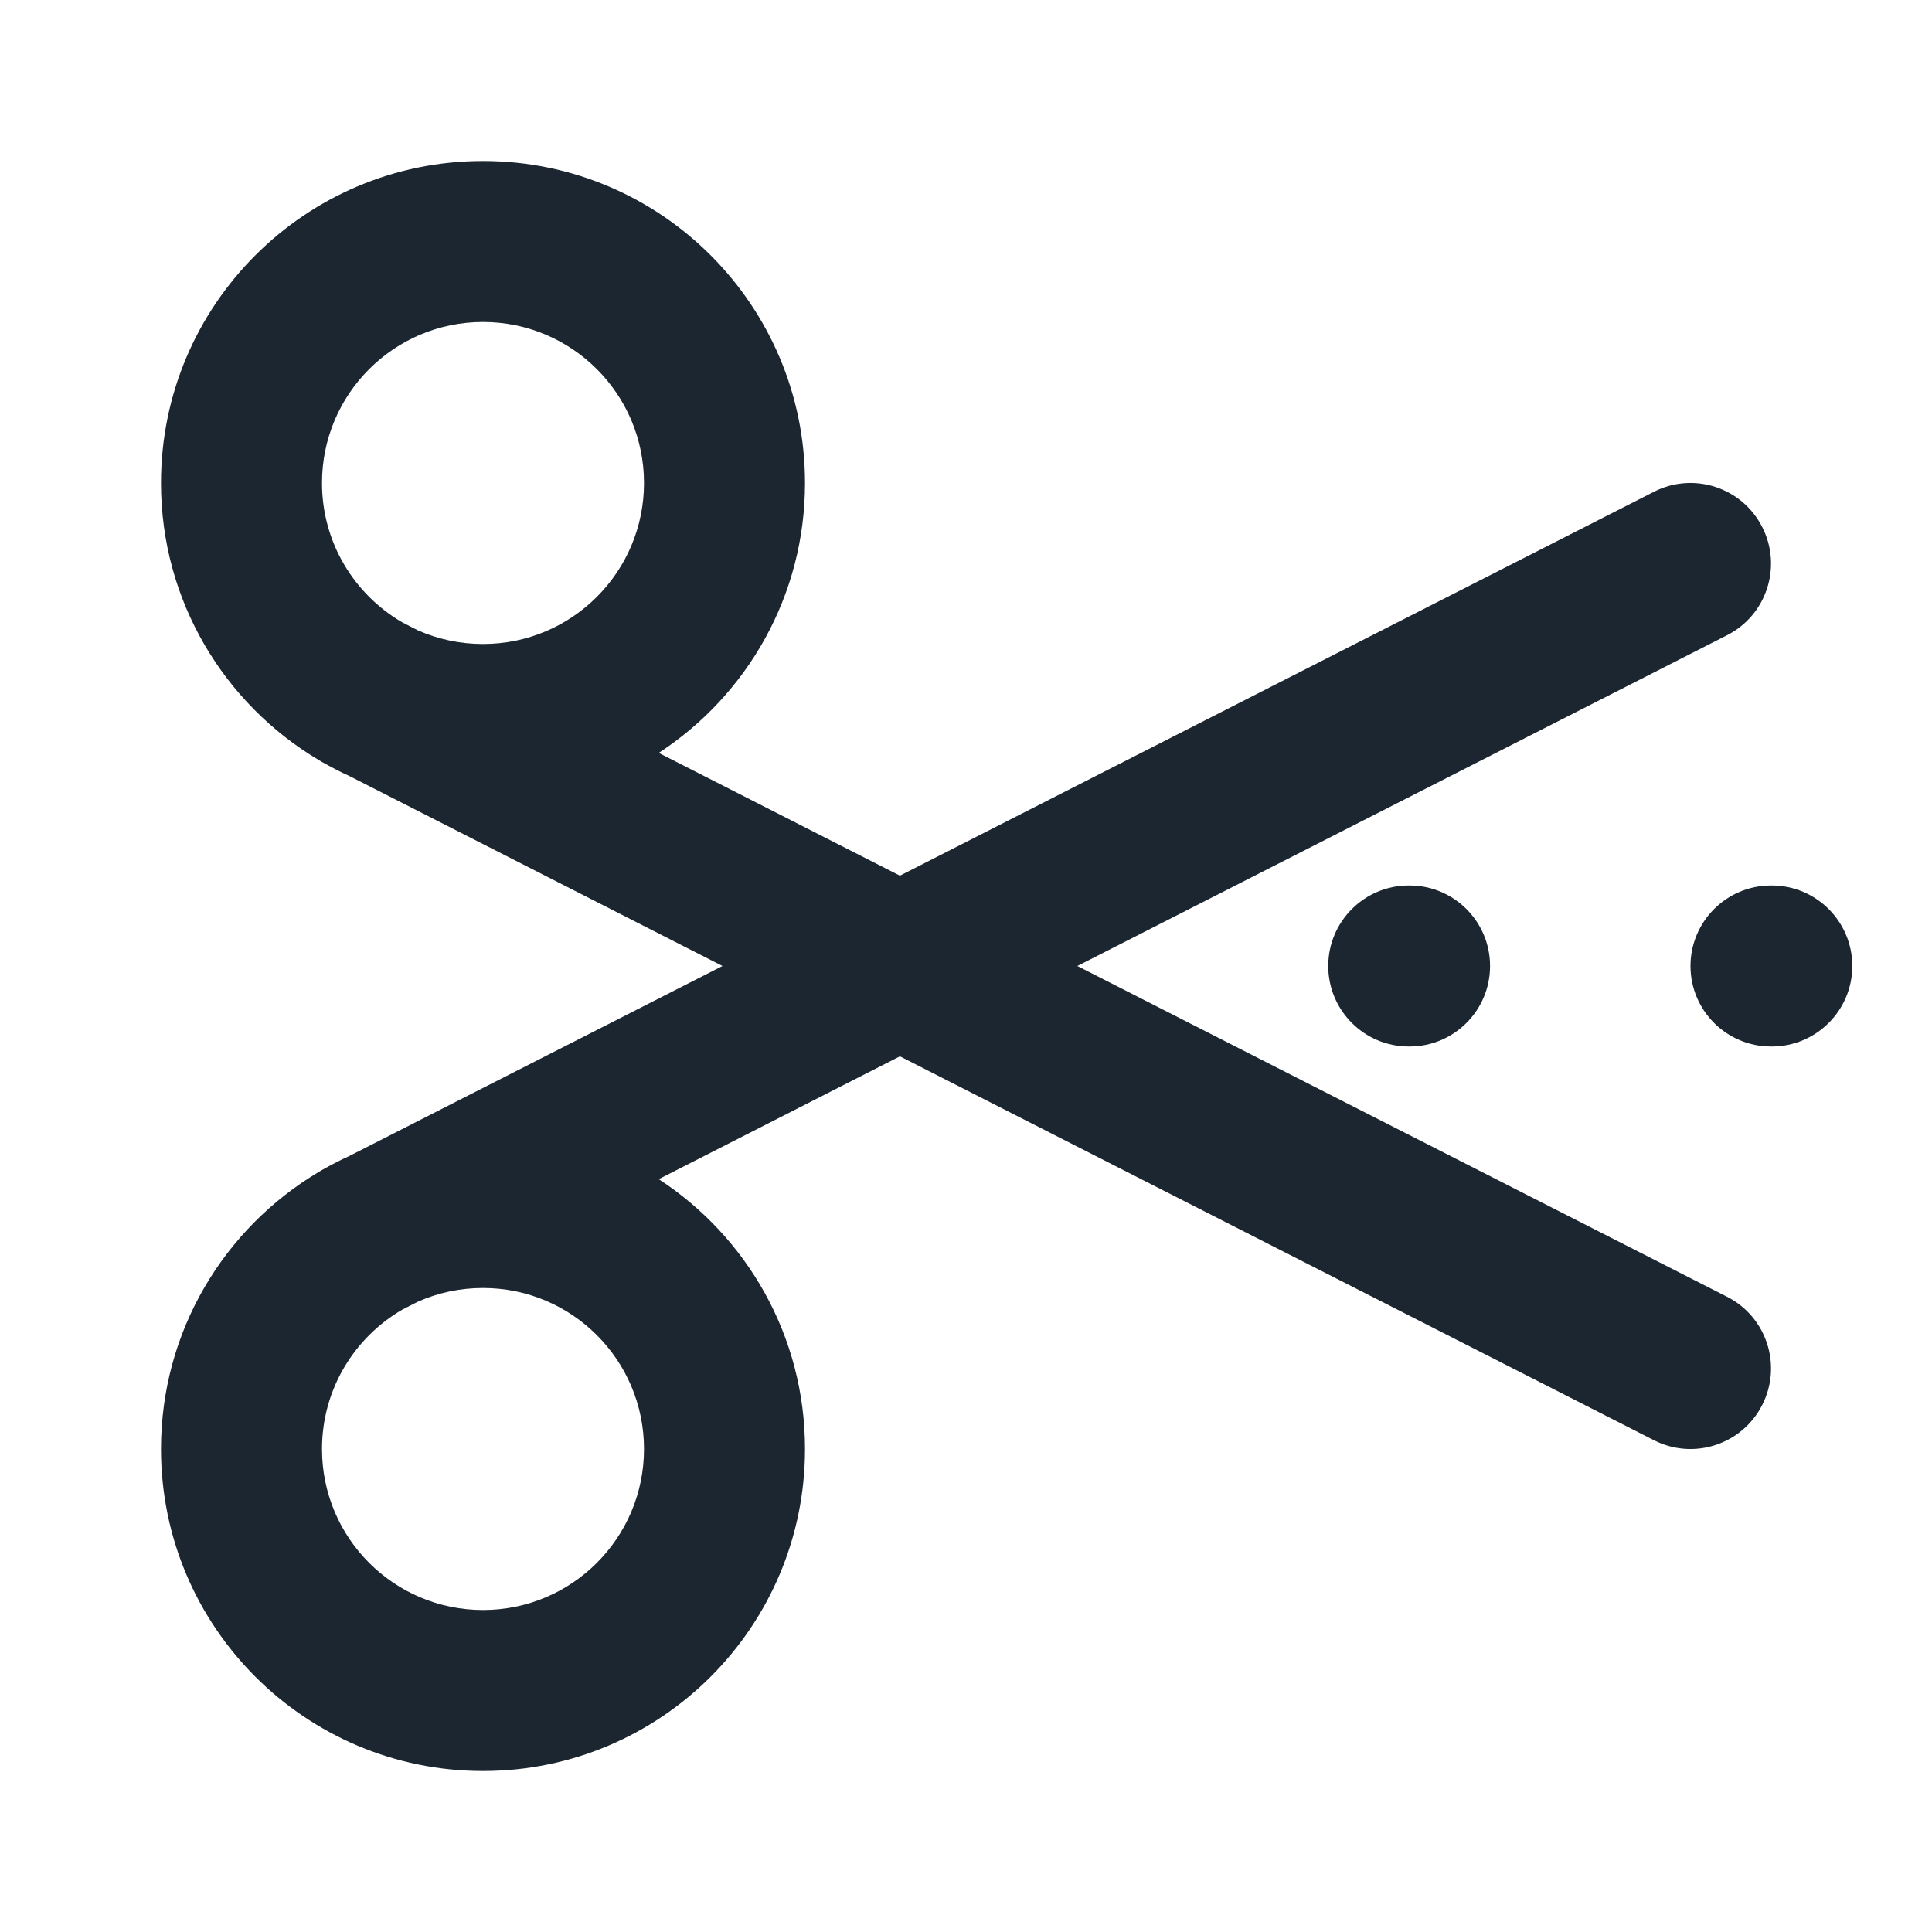 <svg width="24" height="24" viewBox="0 0 24 24" fill="none" xmlns="http://www.w3.org/2000/svg">
<path fill-rule="evenodd" clip-rule="evenodd" d="M3.957 9.44C2.785 8.742 2 7.463 2 6C2 3.791 3.791 2 6 2C8.209 2 10 3.791 10 6C10 7.404 9.277 8.639 8.183 9.353L11.179 10.878L20.546 6.109C21.038 5.858 21.641 6.054 21.891 6.547C22.142 7.039 21.946 7.641 21.454 7.891L13.383 12L21.454 16.109C21.946 16.359 22.142 16.961 21.891 17.453C21.641 17.946 21.038 18.142 20.546 17.891L11.179 13.122L8.183 14.648C9.277 15.361 10 16.596 10 18C10 20.209 8.209 22 6 22C3.791 22 2 20.209 2 18C2 16.537 2.785 15.258 3.957 14.56C3.984 14.543 4.012 14.527 4.04 14.512C4.137 14.458 4.236 14.407 4.338 14.361L8.975 12L4.338 9.639C4.236 9.593 4.137 9.542 4.041 9.488C4.012 9.473 3.984 9.457 3.957 9.44ZM4 6C4 4.895 4.895 4 6 4C7.105 4 8 4.895 8 6C8 7.105 7.105 8 6 8C5.713 8 5.44 7.94 5.193 7.831L4.997 7.731C4.401 7.384 4 6.739 4 6ZM4.997 16.269C4.401 16.616 4 17.261 4 18C4 19.105 4.895 20 6 20C7.105 20 8 19.105 8 18C8 16.895 7.105 16 6 16C5.713 16 5.44 16.06 5.194 16.169L4.997 16.269Z" fill="#1B2631"/>
<path d="M16.5 12C16.5 11.448 16.948 11 17.5 11H17.51C18.062 11 18.51 11.448 18.51 12C18.51 12.552 18.062 13 17.51 13H17.5C16.948 13 16.5 12.552 16.5 12Z" fill="#1B2631"/>
<path d="M22 11C21.448 11 21 11.448 21 12C21 12.552 21.448 13 22 13H22.01C22.562 13 23.01 12.552 23.01 12C23.01 11.448 22.562 11 22.01 11H22Z" fill="#1B2631"/>
</svg>
